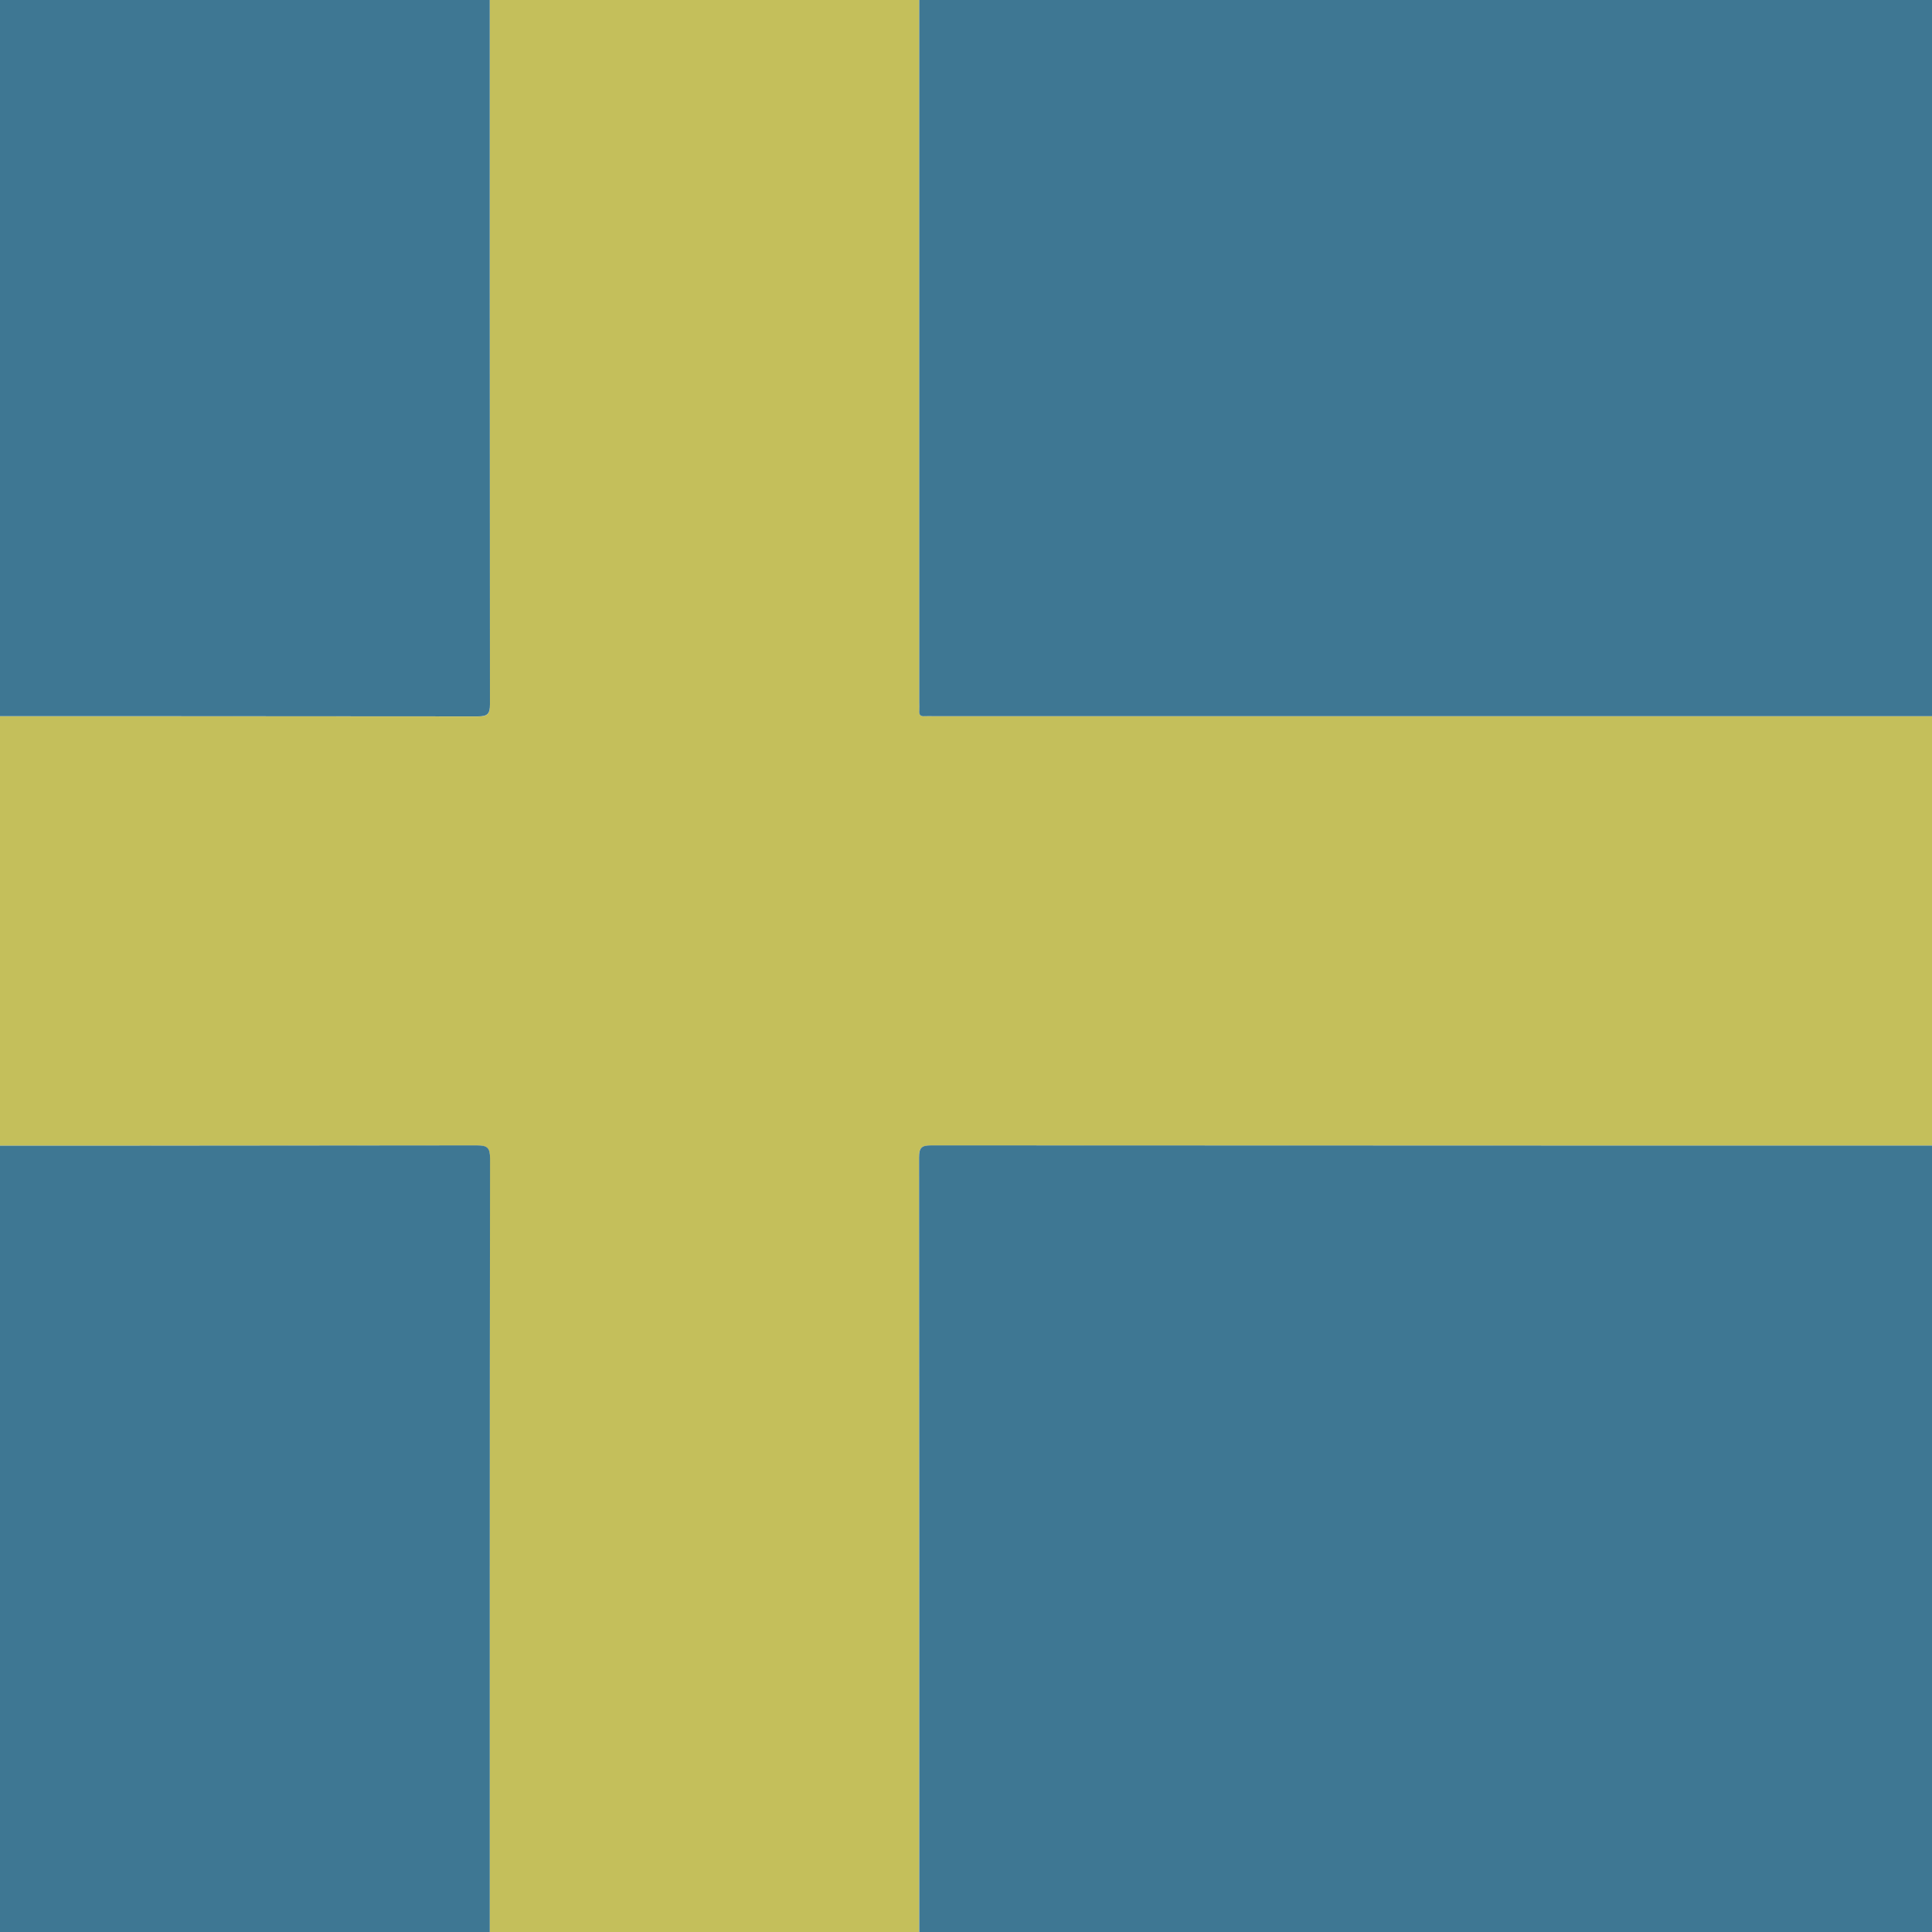<?xml version="1.0" encoding="utf-8"?>
<!-- Generator: Adobe Illustrator 17.0.2, SVG Export Plug-In . SVG Version: 6.00 Build 0)  -->
<!DOCTYPE svg PUBLIC "-//W3C//DTD SVG 1.1//EN" "http://www.w3.org/Graphics/SVG/1.1/DTD/svg11.dtd">
<svg version="1.1" id="Layer_1" xmlns="http://www.w3.org/2000/svg" xmlns:xlink="http://www.w3.org/1999/xlink" x="0px" y="0px"
	 width="20px" height="20px" viewBox="0 0 20 20" enable-background="new 0 0 20 20" xml:space="preserve">
<g id="Layer_1_1_">
</g>
<g id="Layer_1_2_">
</g>
<g id="aUMSG6_1_">
	<g>
		<path fill="#C4BF5B" d="M23.522,7.436c0,1.475,0,2.949,0,4.424c-6.628,0-7.255,0-13.883-0.002c-0.1,0-0.126,0.023-0.126,0.125
			c0.003,2.923,0.002,5.846,0.002,8.769c-1.482,0-2.964,0-4.446,0c0-2.919-0.001-5.838,0.003-8.757c0-0.112-0.026-0.137-0.137-0.137
			c-3.66,0.003-3.32,0.003-6.98,0.003c0-1.482,0-2.964,0-4.446c3.664,0,3.327,0,6.991,0.002c0.101,0,0.126-0.024,0.126-0.126
			C5.07,4.368,5.07,1.445,5.07-1.478c1.482,0,2.964,0,4.446,0c0,2.915,0,5.83,0,8.745c0,0.03,0.002,0.059,0,0.089
			C9.512,7.398,9.527,7.418,9.572,7.414c0.033-0.003,0.067,0,0.1,0c6.567,0,7.134,0,13.702,0
			C23.423,7.414,23.476,7.402,23.522,7.436z"/>
		<path fill="#3E7793" d="M23.522,7.436c-0.046-0.034-0.099-0.022-0.149-0.022c-6.567,0-7.134,0-13.702,0
			c-0.033,0-0.067-0.002-0.1,0C9.527,7.418,9.512,7.398,9.516,7.356c0.002-0.029,0-0.059,0-0.089c0-2.915,0-5.83,0-8.745
			c6.633,0,7.266,0,13.899-0.002c0.086,0,0.111,0.011,0.11,0.106C23.522,1.562,23.522,4.499,23.522,7.436z"/>
		<path fill="#3E7793" d="M9.516,20.751c0-2.923,0.001-5.846-0.002-8.769c0-0.102,0.026-0.125,0.126-0.125
			c6.628,0.003,7.255,0.002,13.883,0.002c0,2.931,0,5.861,0.002,8.792c0,0.083-0.019,0.102-0.102,0.102
			C16.787,20.751,16.151,20.751,9.516,20.751z"/>
		<path fill="#3E7793" d="M5.07-1.478c0,2.923-0.001,5.846,0.002,8.768c0,0.101-0.025,0.126-0.126,0.126
			c-3.663-0.003-3.327-0.002-6.99-0.002c0-2.933,0-5.865-0.002-8.798c0-0.082,0.019-0.096,0.097-0.096
			C1.724-1.477,1.397-1.478,5.07-1.478z"/>
		<path fill="#3E7793" d="M-2.044,11.86c3.66,0,3.32,0.001,6.98-0.003c0.111,0,0.137,0.025,0.137,0.137
			c-0.004,2.919-0.003,5.838-0.003,8.757c-3.673,0-3.346,0-7.02,0.002c-0.078,0-0.097-0.014-0.097-0.096
			C-2.044,17.725-2.044,14.792-2.044,11.86z"/>
	</g>
</g>
</svg>
